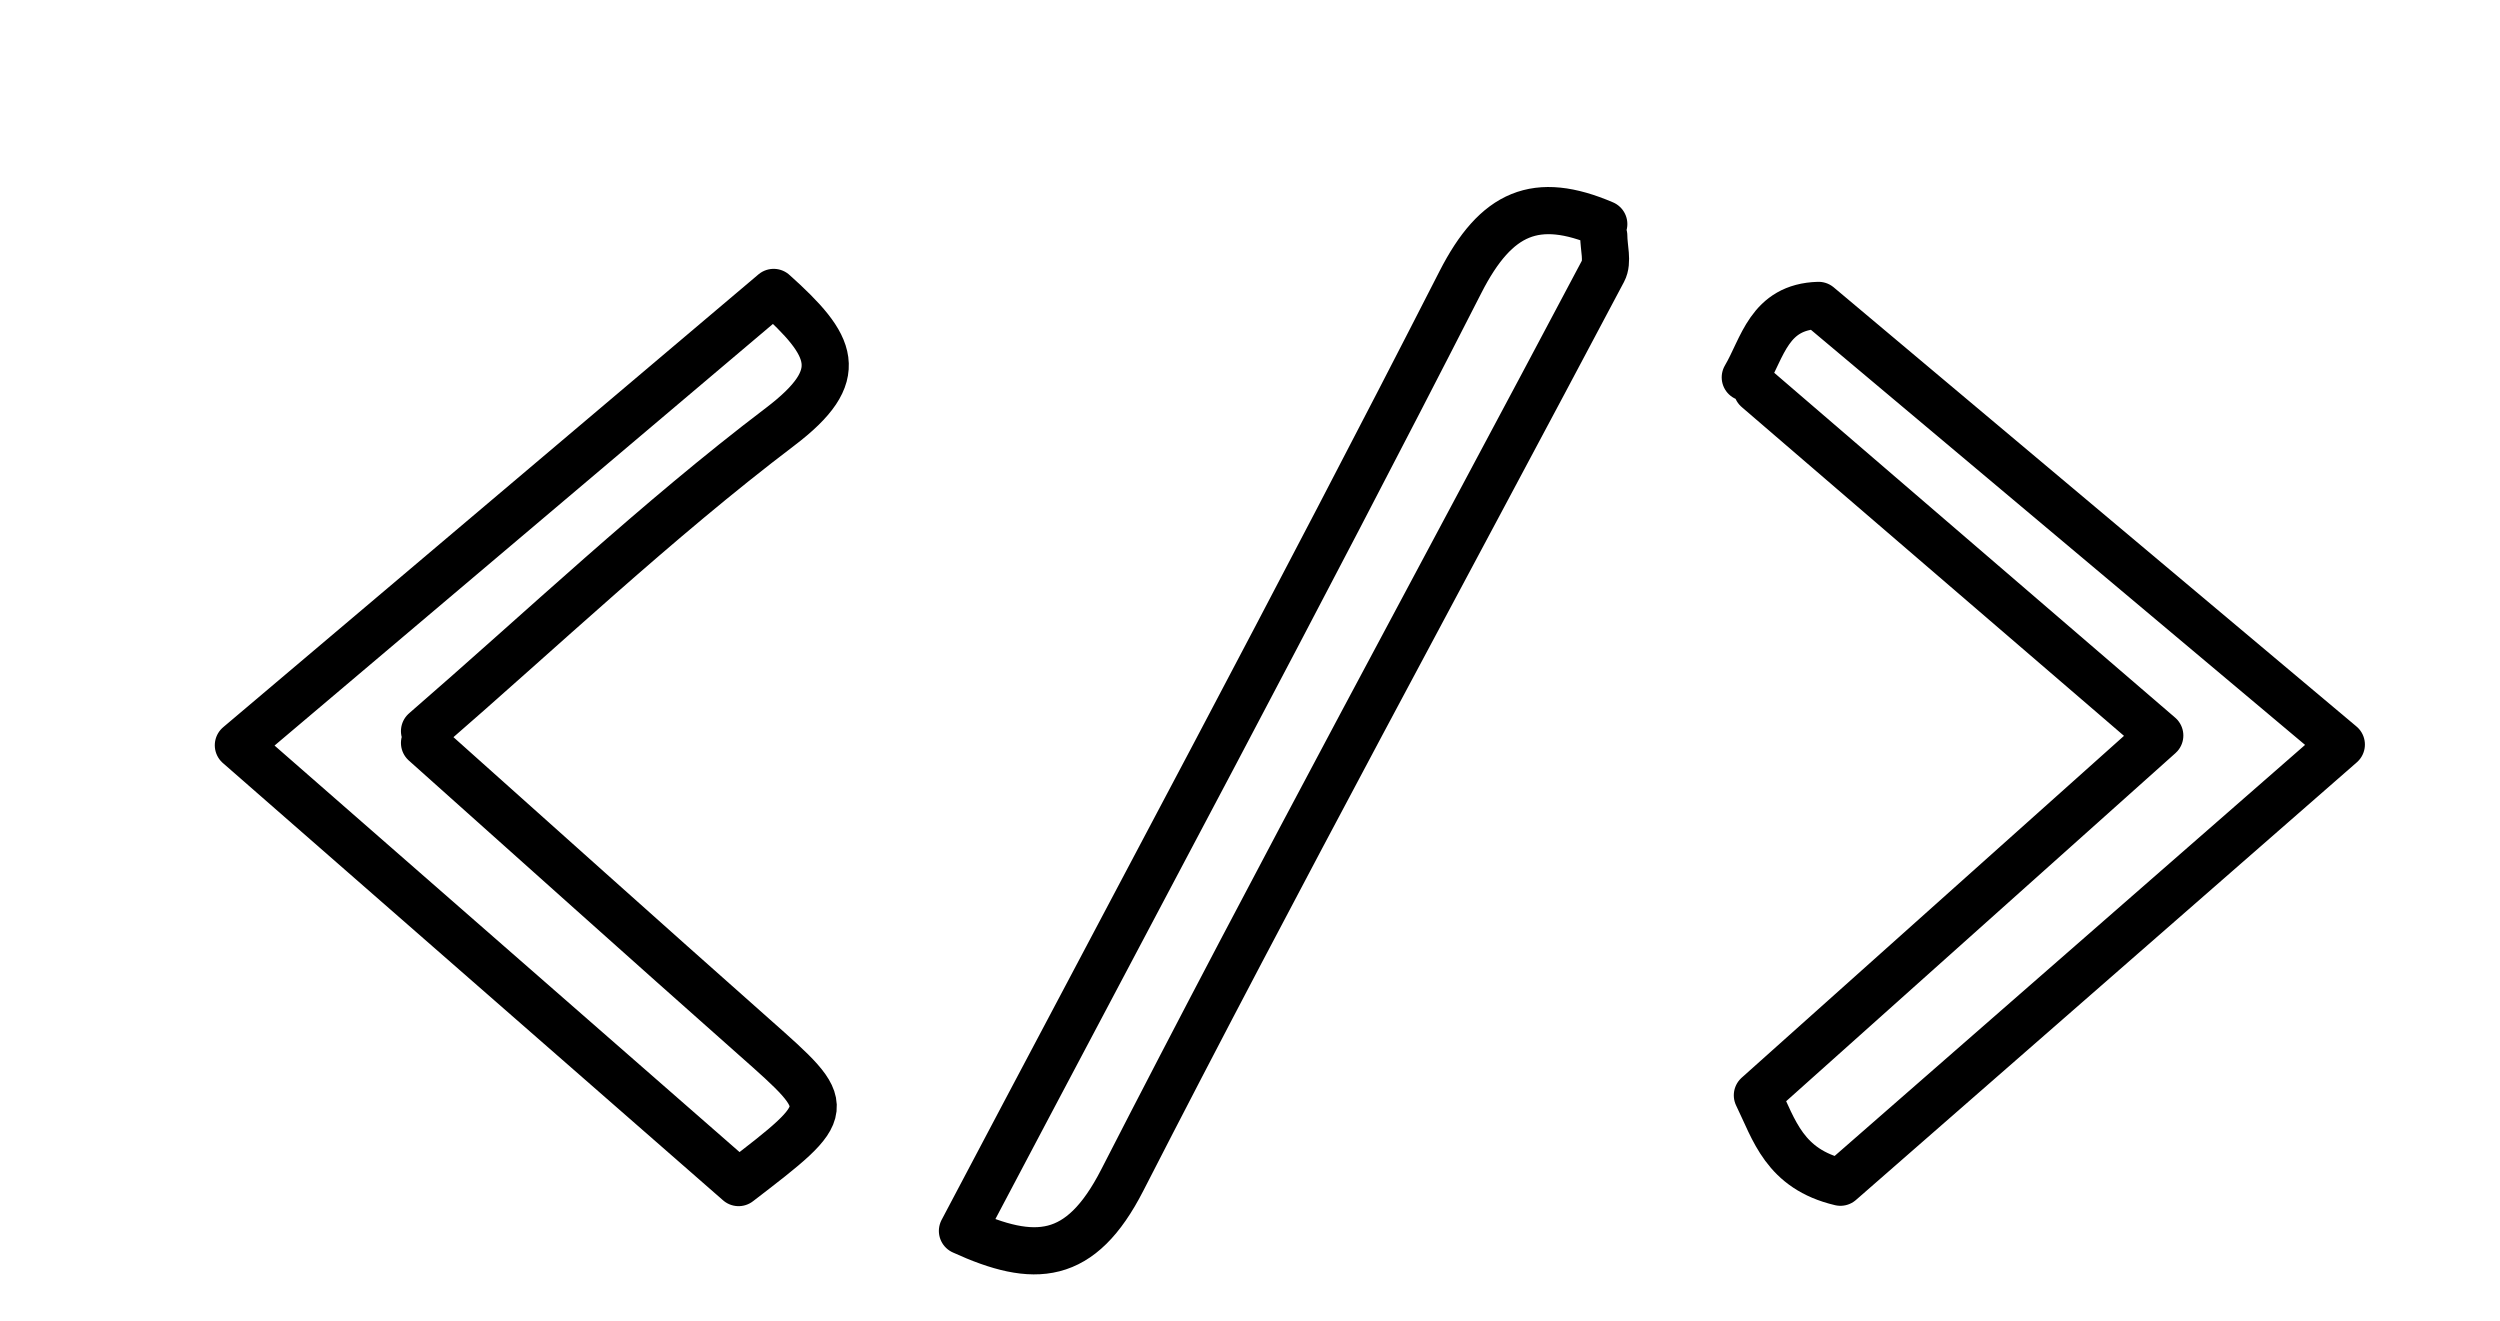 <svg version="1.1" id="Layer_1" xmlns="http://www.w3.org/2000/svg" xmlns:xlink="http://www.w3.org/1999/xlink" x="0px" y="0px"
	 width="100%" viewBox="0 0 106 56" enable-background="new 0 0 106 56" xml:space="preserve">
<path fill="none" opacity="1" stroke="#000000" stroke-linecap="round" stroke-linejoin="round" stroke-width="2"
	d="
M68,9.5 
	C65.144,8.279 63.444,8.981 61.923,11.96 
	C55.076,25.372 47.953,38.642 40.808,52.191 
	C43.86,53.587 45.815,53.492 47.582,50.042 
	C54.21,37.104 61.172,24.336 67.974,11.486 
	C68.181,11.096 68,10.5 68,10 
"/>
<path fill="none" opacity="1" stroke="#000000" stroke-linecap="round" stroke-linejoin="round" stroke-width="2"
	d="
M18,31 
	C23,26.667 27.814,22.089 33.073,18.097 
	C35.979,15.891 35.331,14.667 32.803,12.399 
	C25.213,18.82 17.8,25.092 10.107,31.599 
	C17.303,37.891 24.326,44.031 31.316,50.141 
	C35.422,46.987 35.405,47.007 32.004,43.995 
	C27.321,39.848 22.667,35.667 18,31.5 
"/>
<path fill="none" opacity="1" stroke="#000000" stroke-linecap="round" stroke-linejoin="round" stroke-width="2"
	d="
M74.5,16.5 
	C80.052,21.275 85.603,26.05 91.574,31.186 
	C85.728,36.413 80.102,41.443 74.513,46.441 
	C75.228,47.9 75.649,49.563 78.034,50.126 
	C84.911,44.117 92.031,37.895 99.272,31.569 
	C91.742,25.244 84.406,19.081 77.106,12.949 
	C75.008,13.008 74.742,14.742 74,16 
"/>
</svg>